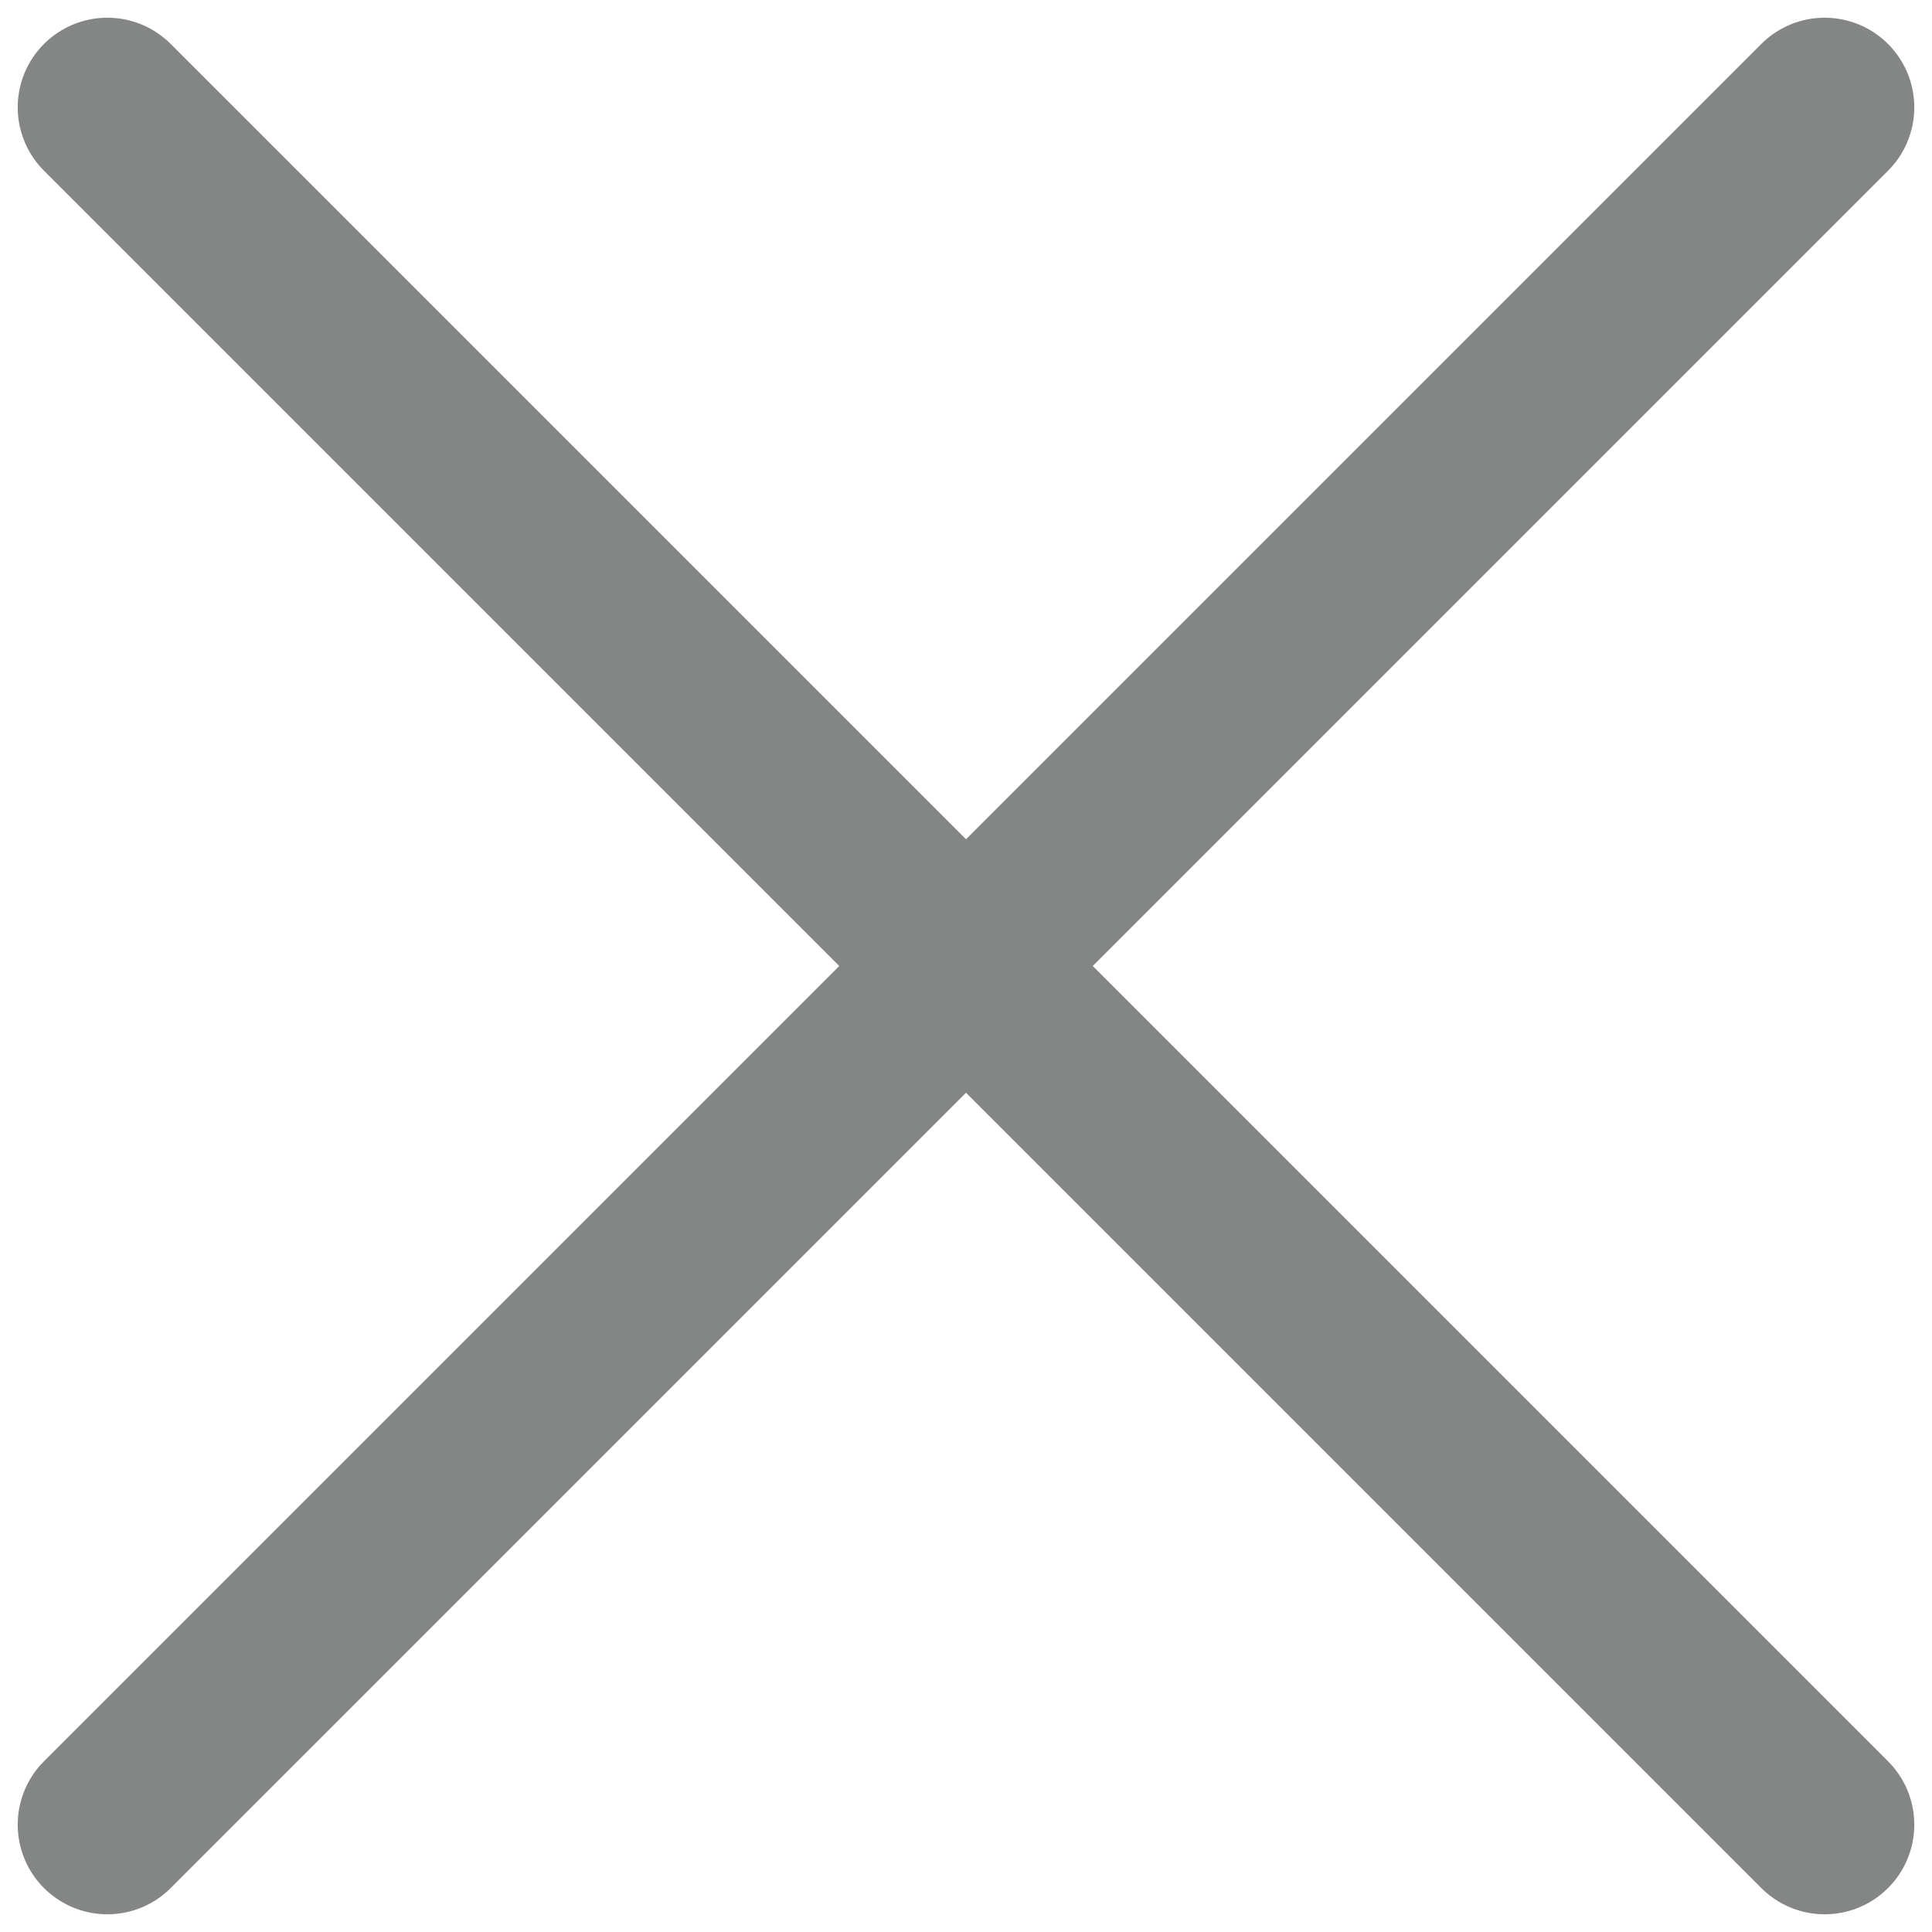 <svg width="18" height="18" viewBox="0 0 18 18" fill="none" xmlns="http://www.w3.org/2000/svg">
<path d="M1 17L17 1" stroke="#848585" stroke-width="1.67" stroke-linecap="round" stroke-linejoin="round"/>
<path d="M17 17L1 1" stroke="#848585" stroke-width="1.67" stroke-linecap="round" stroke-linejoin="round"/>
</svg>
